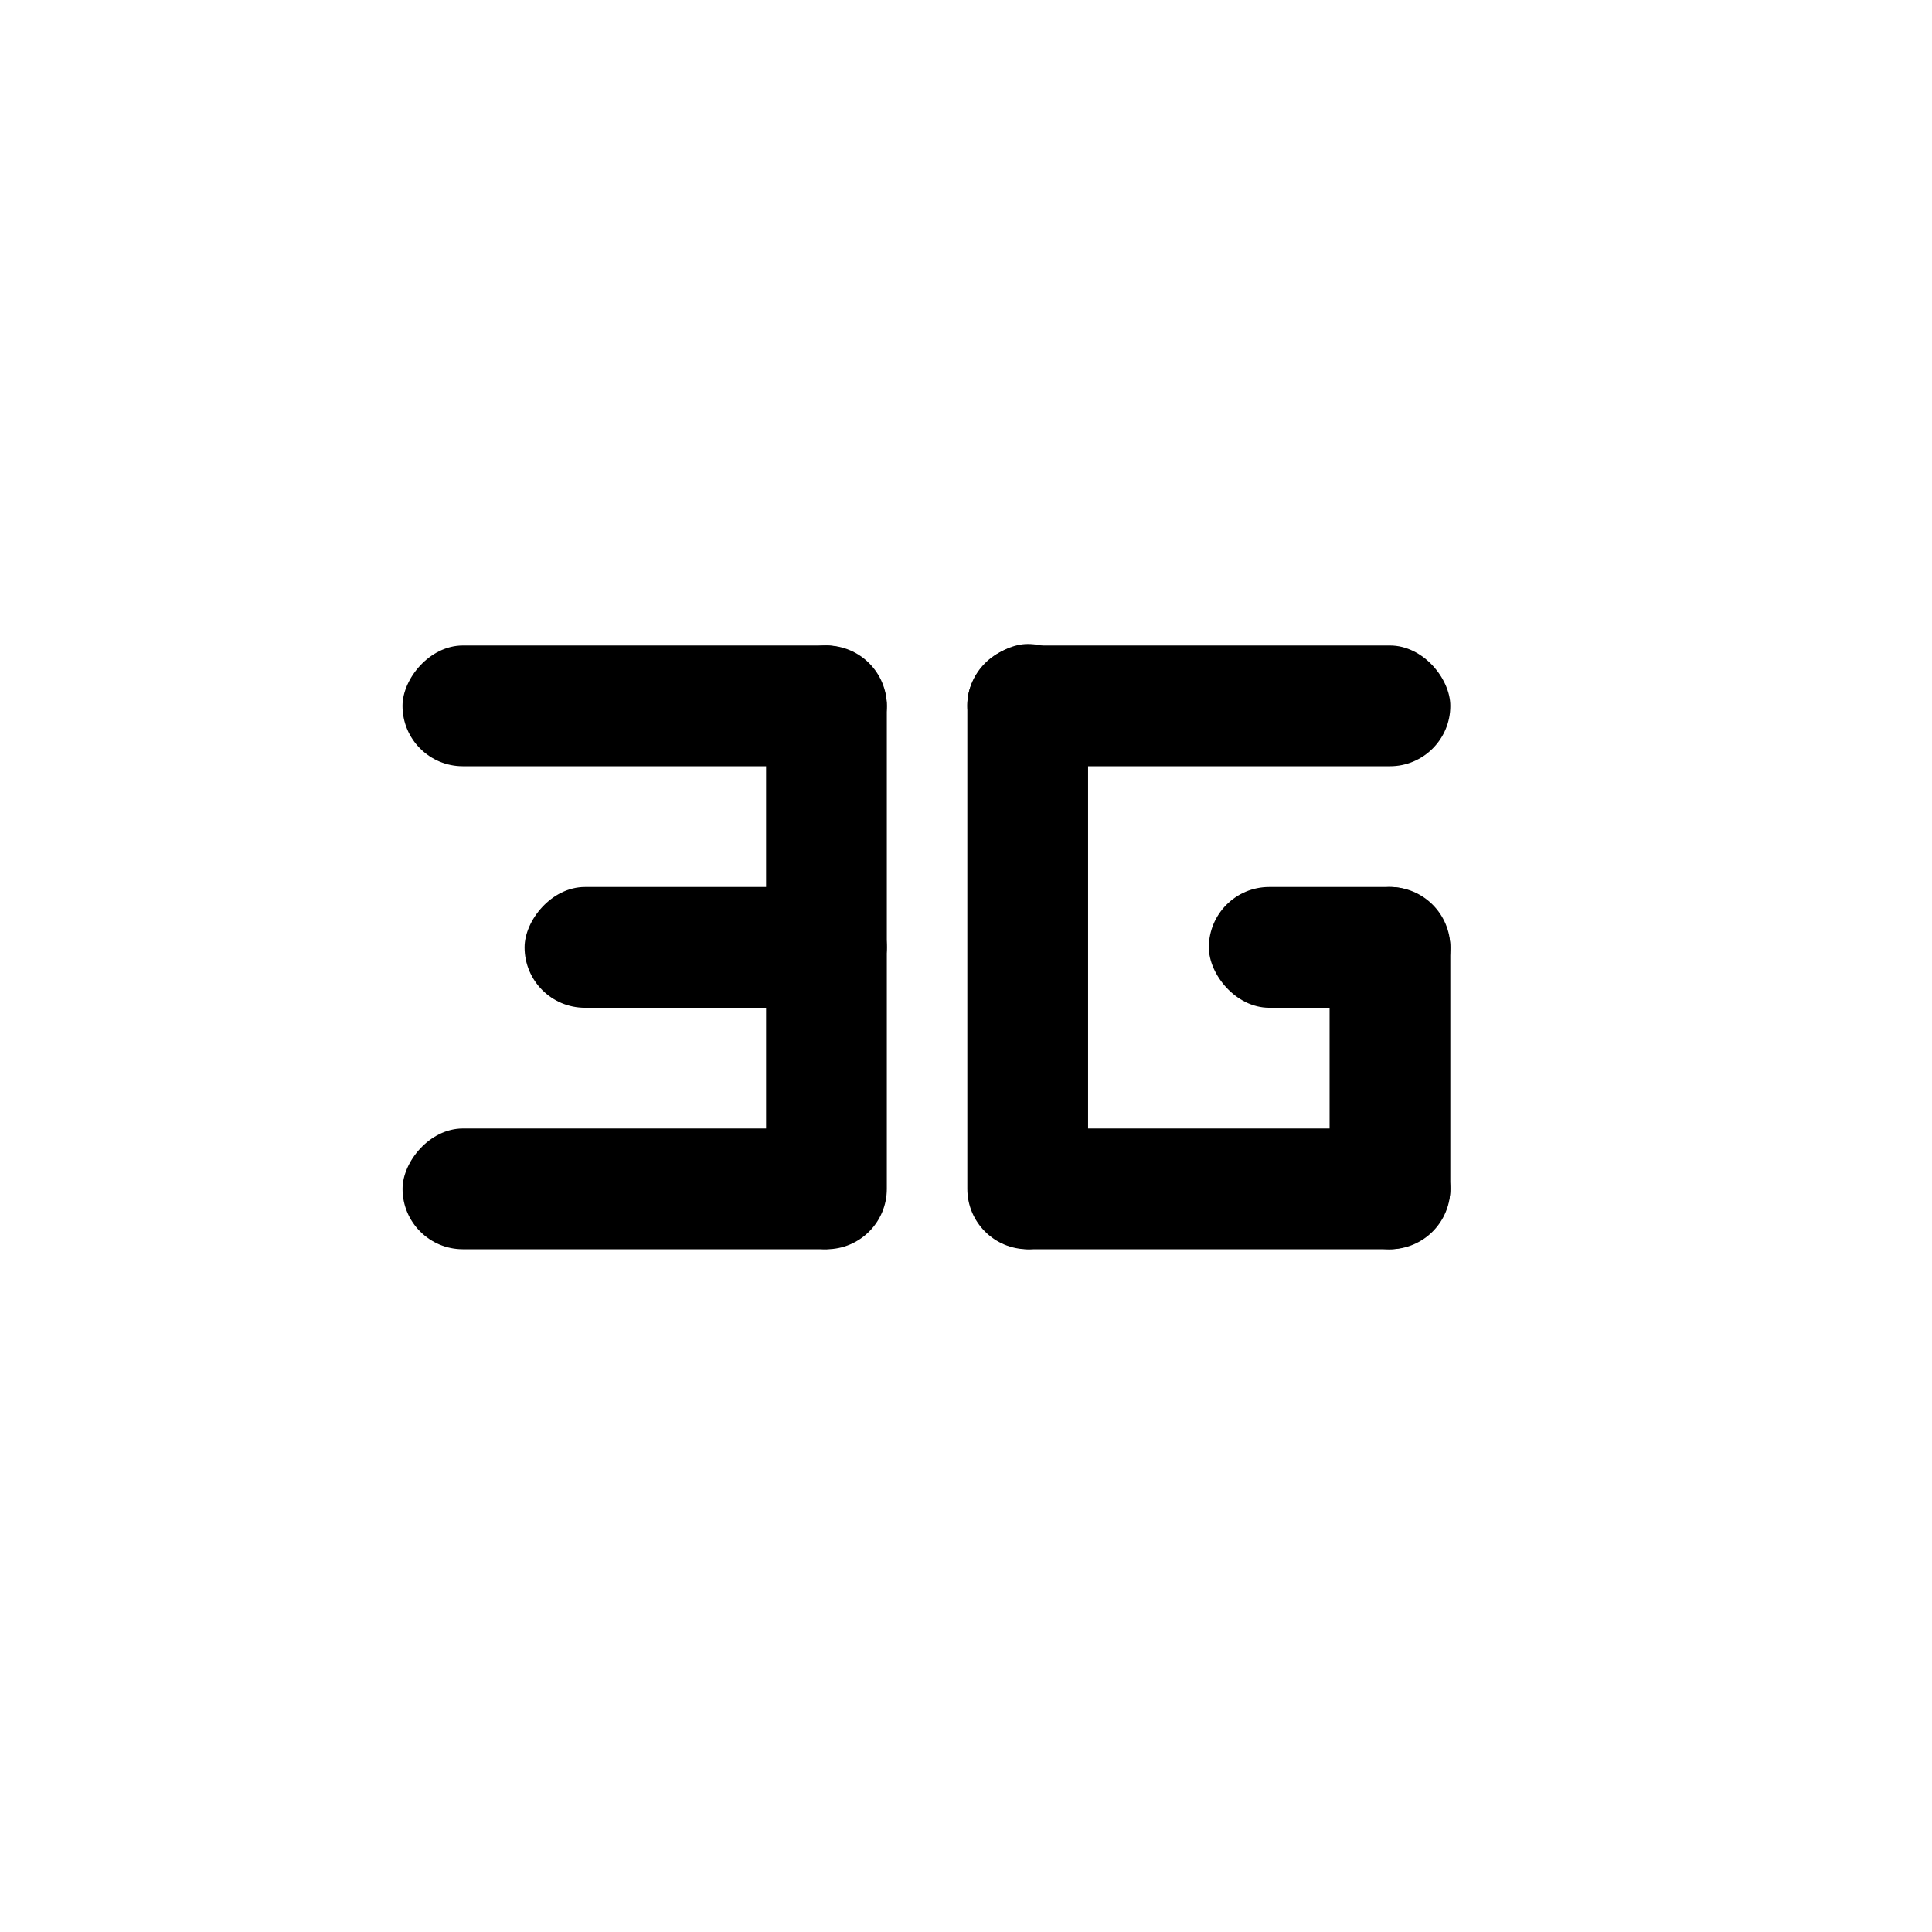 <?xml version="1.0" encoding="UTF-8" standalone="no"?>
<!-- Created with Inkscape (http://www.inkscape.org/) -->

<svg
   xmlns:dc="http://purl.org/dc/elements/1.1/"
   xmlns:cc="http://creativecommons.org/ns#"
   xmlns:rdf="http://www.w3.org/1999/02/22-rdf-syntax-ns#"
   xmlns:svg="http://www.w3.org/2000/svg"
   xmlns="http://www.w3.org/2000/svg"
   xmlns:sodipodi="http://sodipodi.sourceforge.net/DTD/sodipodi-0.dtd"
   xmlns:inkscape="http://www.inkscape.org/namespaces/inkscape"
   width="48"
   height="48"
   id="svg2"
   sodipodi:version="0.32"
   inkscape:version="0.46+devel r20974"
   sodipodi:docname="3g.svg"
   inkscape:output_extension="org.inkscape.output.svg.inkscape"
   inkscape:export-filename="/home/hbons/Desktop/Intel/svn/moblin-ui-docs/in progress/draft visual UI/icons/icons.png"
   inkscape:export-xdpi="60.476192"
   inkscape:export-ydpi="60.476192"
   version="1.0">
  <sodipodi:namedview
     id="base"
     pagecolor="#ffffff"
     bordercolor="#dcdcdc"
     borderopacity="1"
     gridtolerance="10000"
     guidetolerance="10"
     objecttolerance="10"
     inkscape:pageopacity="0"
     inkscape:pageshadow="2"
     inkscape:zoom="22.627417"
     inkscape:cx="24.442265"
     inkscape:cy="27.577036"
     inkscape:document-units="px"
     inkscape:current-layer="layer1"
     showgrid="true"
     inkscape:window-width="1278"
     inkscape:window-height="750"
     inkscape:window-x="0"
     inkscape:window-y="0"
     inkscape:snap-intersection-line-segments="false"
     inkscape:snap-bbox="true"
     inkscape:snap-nodes="false"
     inkscape:bbox-paths="true"
     inkscape:showpageshadow="false"
     showguides="false"
     inkscape:guide-bbox="true"
     inkscape:bbox-nodes="true"
     inkscape:snap-global="true">
    <inkscape:grid
       enabled="true"
       visible="true"
       id="grid4079"
       type="xygrid"
       empspacing="5" />
    <sodipodi:guide
       id="guide7317"
       position="566.053,854.147"
       orientation="1,0" />
  </sodipodi:namedview>
  <defs
     id="defs4">
    <inkscape:perspective
       sodipodi:type="inkscape:persp3d"
       inkscape:vp_x="0 : 24 : 1"
       inkscape:vp_y="0 : 1000 : 0"
       inkscape:vp_z="48 : 24 : 1"
       inkscape:persp3d-origin="24 : 16 : 1"
       id="perspective24" />
    <inkscape:perspective
       id="perspective2882"
       inkscape:persp3d-origin="0.5 : 0.33333333 : 1"
       inkscape:vp_z="1 : 0.5 : 1"
       inkscape:vp_y="0 : 1000 : 0"
       inkscape:vp_x="0 : 0.5 : 1"
       sodipodi:type="inkscape:persp3d" />
    <inkscape:perspective
       id="perspective2922"
       inkscape:persp3d-origin="0.5 : 0.33333333 : 1"
       inkscape:vp_z="1 : 0.5 : 1"
       inkscape:vp_y="0 : 1000 : 0"
       inkscape:vp_x="0 : 0.5 : 1"
       sodipodi:type="inkscape:persp3d" />
    <inkscape:perspective
       id="perspective3800"
       inkscape:persp3d-origin="0.5 : 0.33333333 : 1"
       inkscape:vp_z="1 : 0.5 : 1"
       inkscape:vp_y="0 : 1000 : 0"
       inkscape:vp_x="0 : 0.5 : 1"
       sodipodi:type="inkscape:persp3d" />
    <inkscape:perspective
       id="perspective3569"
       inkscape:persp3d-origin="0.5 : 0.33333333 : 1"
       inkscape:vp_z="1 : 0.5 : 1"
       inkscape:vp_y="0 : 1000 : 0"
       inkscape:vp_x="0 : 0.5 : 1"
       sodipodi:type="inkscape:persp3d" />
    <inkscape:perspective
       id="perspective3641"
       inkscape:persp3d-origin="0.5 : 0.33333333 : 1"
       inkscape:vp_z="1 : 0.5 : 1"
       inkscape:vp_y="0 : 1000 : 0"
       inkscape:vp_x="0 : 0.5 : 1"
       sodipodi:type="inkscape:persp3d" />
  </defs>
  <g
     style="display:inline"
     id="layer1"
     inkscape:groupmode="layer"
     inkscape:label="Layer 1">
    <g
       id="g3699"
       transform="translate(-1.967,0.037)">
      <rect
         ry="1.5"
         rx="1.5"
         y="-24"
         x="-31"
         height="3"
         width="15"
         id="rect3615"
         style="fill:#000000;fill-opacity:1;stroke:none;display:inline"
         transform="matrix(0,-1,-1,0,0,0)" />
      <rect
         transform="scale(-1,1)"
         style="fill:#000000;fill-opacity:1;stroke:none;display:inline"
         id="rect3629"
         width="12.033"
         height="3"
         x="-24"
         y="16"
         rx="1.5"
         ry="1.5" />
      <rect
         ry="1.5"
         rx="1.5"
         y="22"
         x="-24"
         height="3"
         width="9"
         id="rect3671"
         style="fill:#000000;fill-opacity:1;stroke:none;display:inline"
         transform="scale(-1,1)" />
      <rect
         ry="1.5"
         rx="1.5"
         y="28"
         x="-23.921"
         height="3"
         width="11.953"
         id="rect3675"
         style="fill:#000000;fill-opacity:1;stroke:none;display:inline"
         transform="scale(-1,1)" />
      <rect
         transform="matrix(0,-1,1,0,0,0)"
         style="fill:#000000;fill-opacity:1;stroke:none;display:inline"
         id="rect3689"
         width="15.037"
         height="3"
         x="-31"
         y="26"
         rx="1.5"
         ry="1.5" />
      <rect
         ry="1.5"
         rx="1.5"
         y="16"
         x="26"
         height="3"
         width="12"
         id="rect3691"
         style="fill:#000000;fill-opacity:1;stroke:none;display:inline" />
      <rect
         transform="matrix(0,1,-1,0,0,0)"
         style="fill:#000000;fill-opacity:1;stroke:none;display:inline"
         id="rect3693"
         width="9"
         height="3"
         x="22"
         y="-38"
         rx="1.5"
         ry="1.5" />
      <rect
         style="fill:#000000;fill-opacity:1;stroke:none;display:inline"
         id="rect3695"
         width="11.953"
         height="3"
         x="26.047"
         y="28"
         rx="1.5"
         ry="1.5" />
      <rect
         ry="1.5"
         rx="1.5"
         y="22"
         x="32"
         height="3"
         width="6"
         id="rect3697"
         style="fill:#000000;fill-opacity:1;stroke:none;display:inline" />
    </g>
  </g>
</svg>
